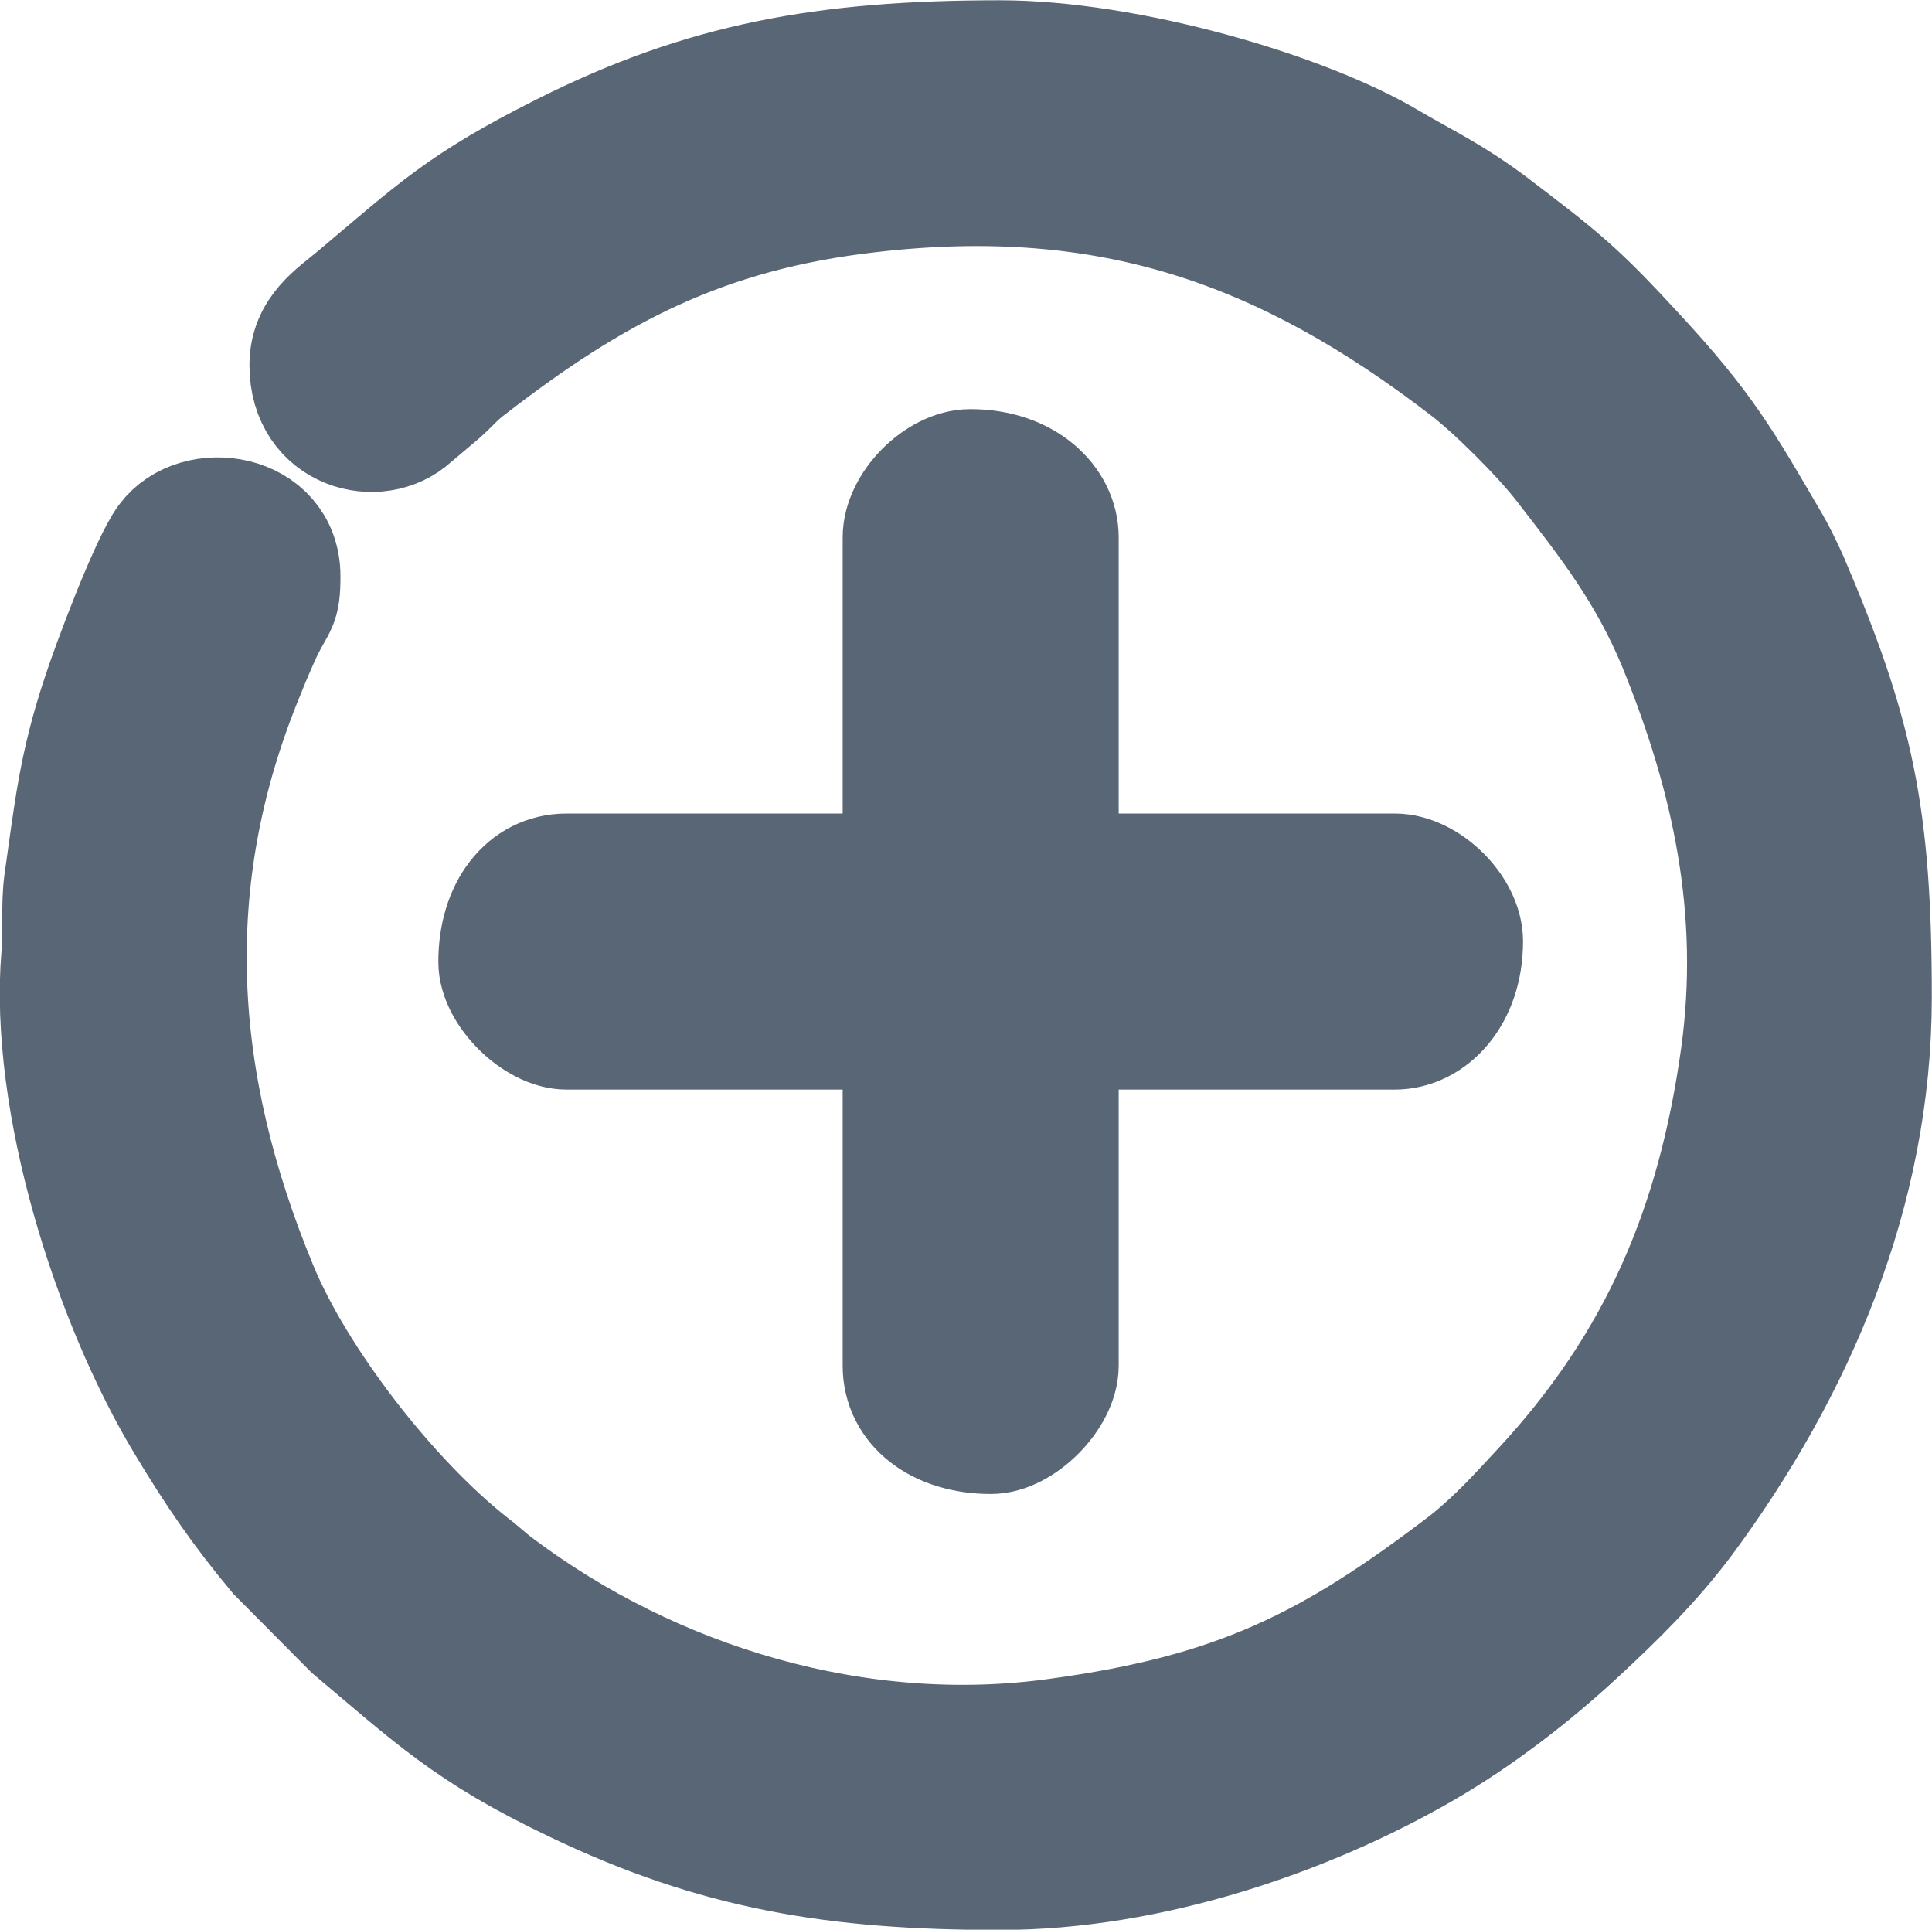 <?xml version="1.0" encoding="UTF-8"?>
<!DOCTYPE svg PUBLIC "-//W3C//DTD SVG 1.1//EN" "http://www.w3.org/Graphics/SVG/1.1/DTD/svg11.dtd">
<!-- Creator: CorelDRAW X7 -->
<svg xmlns="http://www.w3.org/2000/svg" xml:space="preserve" width="168.253mm" height="168.025mm" version="1.1" style="shape-rendering:geometricPrecision; text-rendering:geometricPrecision; image-rendering:optimizeQuality; fill-rule:evenodd; clip-rule:evenodd"
viewBox="0 0 3488 3483"
 xmlns:xlink="http://www.w3.org/1999/xlink">
 <defs>
  <style type="text/css">
   <![CDATA[
    .str0 {stroke:#586675;stroke-width:207.304}
    .fil0 {fill:#586675}
   ]]>
  </style>
 </defs>
 <g id="Layer_x0020_1">
  <g id="_1490204845712">
   <path class="fil0 str0" d="M554 659c0,124 129,155 192,97l52 -44c19,-17 28,-29 49,-45 226,-175 424,-281 723,-315 431,-50 747,62 1076,315 50,38 137,125 175,175 79,102 150,192 204,323 97,238 149,477 113,740 -43,309 -147,554 -359,782 -41,44 -79,87 -133,130 -246,188 -415,272 -737,316 -358,50 -728,-62 -1010,-274 -20,-15 -28,-24 -48,-39 -147,-116 -313,-331 -381,-496 -153,-369 -179,-733 -24,-1108 9,-23 21,-51 33,-77 25,-51 32,-44 32,-99 0,-120 -157,-143 -213,-67 -32,43 -101,227 -119,283 -42,126 -50,209 -68,335 -6,43 -1,89 -5,134 -22,263 92,624 226,846 53,88 99,156 166,236l135 136c144,121 211,187 402,278 258,124 473,159 770,159 272,0 556,-98 767,-220 100,-58 196,-132 280,-210 69,-64 133,-127 191,-204 202,-273 341,-595 341,-946 0,-329 -32,-476 -151,-755 -10,-22 -21,-45 -32,-64 -87,-149 -120,-209 -246,-345 -105,-114 -134,-137 -263,-235 -70,-52 -114,-72 -181,-111 -155,-93 -475,-186 -706,-186 -317,0 -536,40 -790,168 -185,93 -231,140 -375,261 -37,31 -86,61 -86,126z"/>
   <path class="fil0 str0" d="M1625 970l0 602 -602 0c-76,0 -128,68 -128,164 0,57 71,127 128,127l602 0 0 602c0,76 68,128 164,128 57,0 127,-71 127,-128l0 -602 602 0c66,0 128,-63 128,-164 0,-60 -68,-127 -128,-127l-602 0 0 -602c0,-66 -63,-128 -164,-128 -60,0 -127,68 -127,128z"/>
  </g>
 </g>
</svg>
